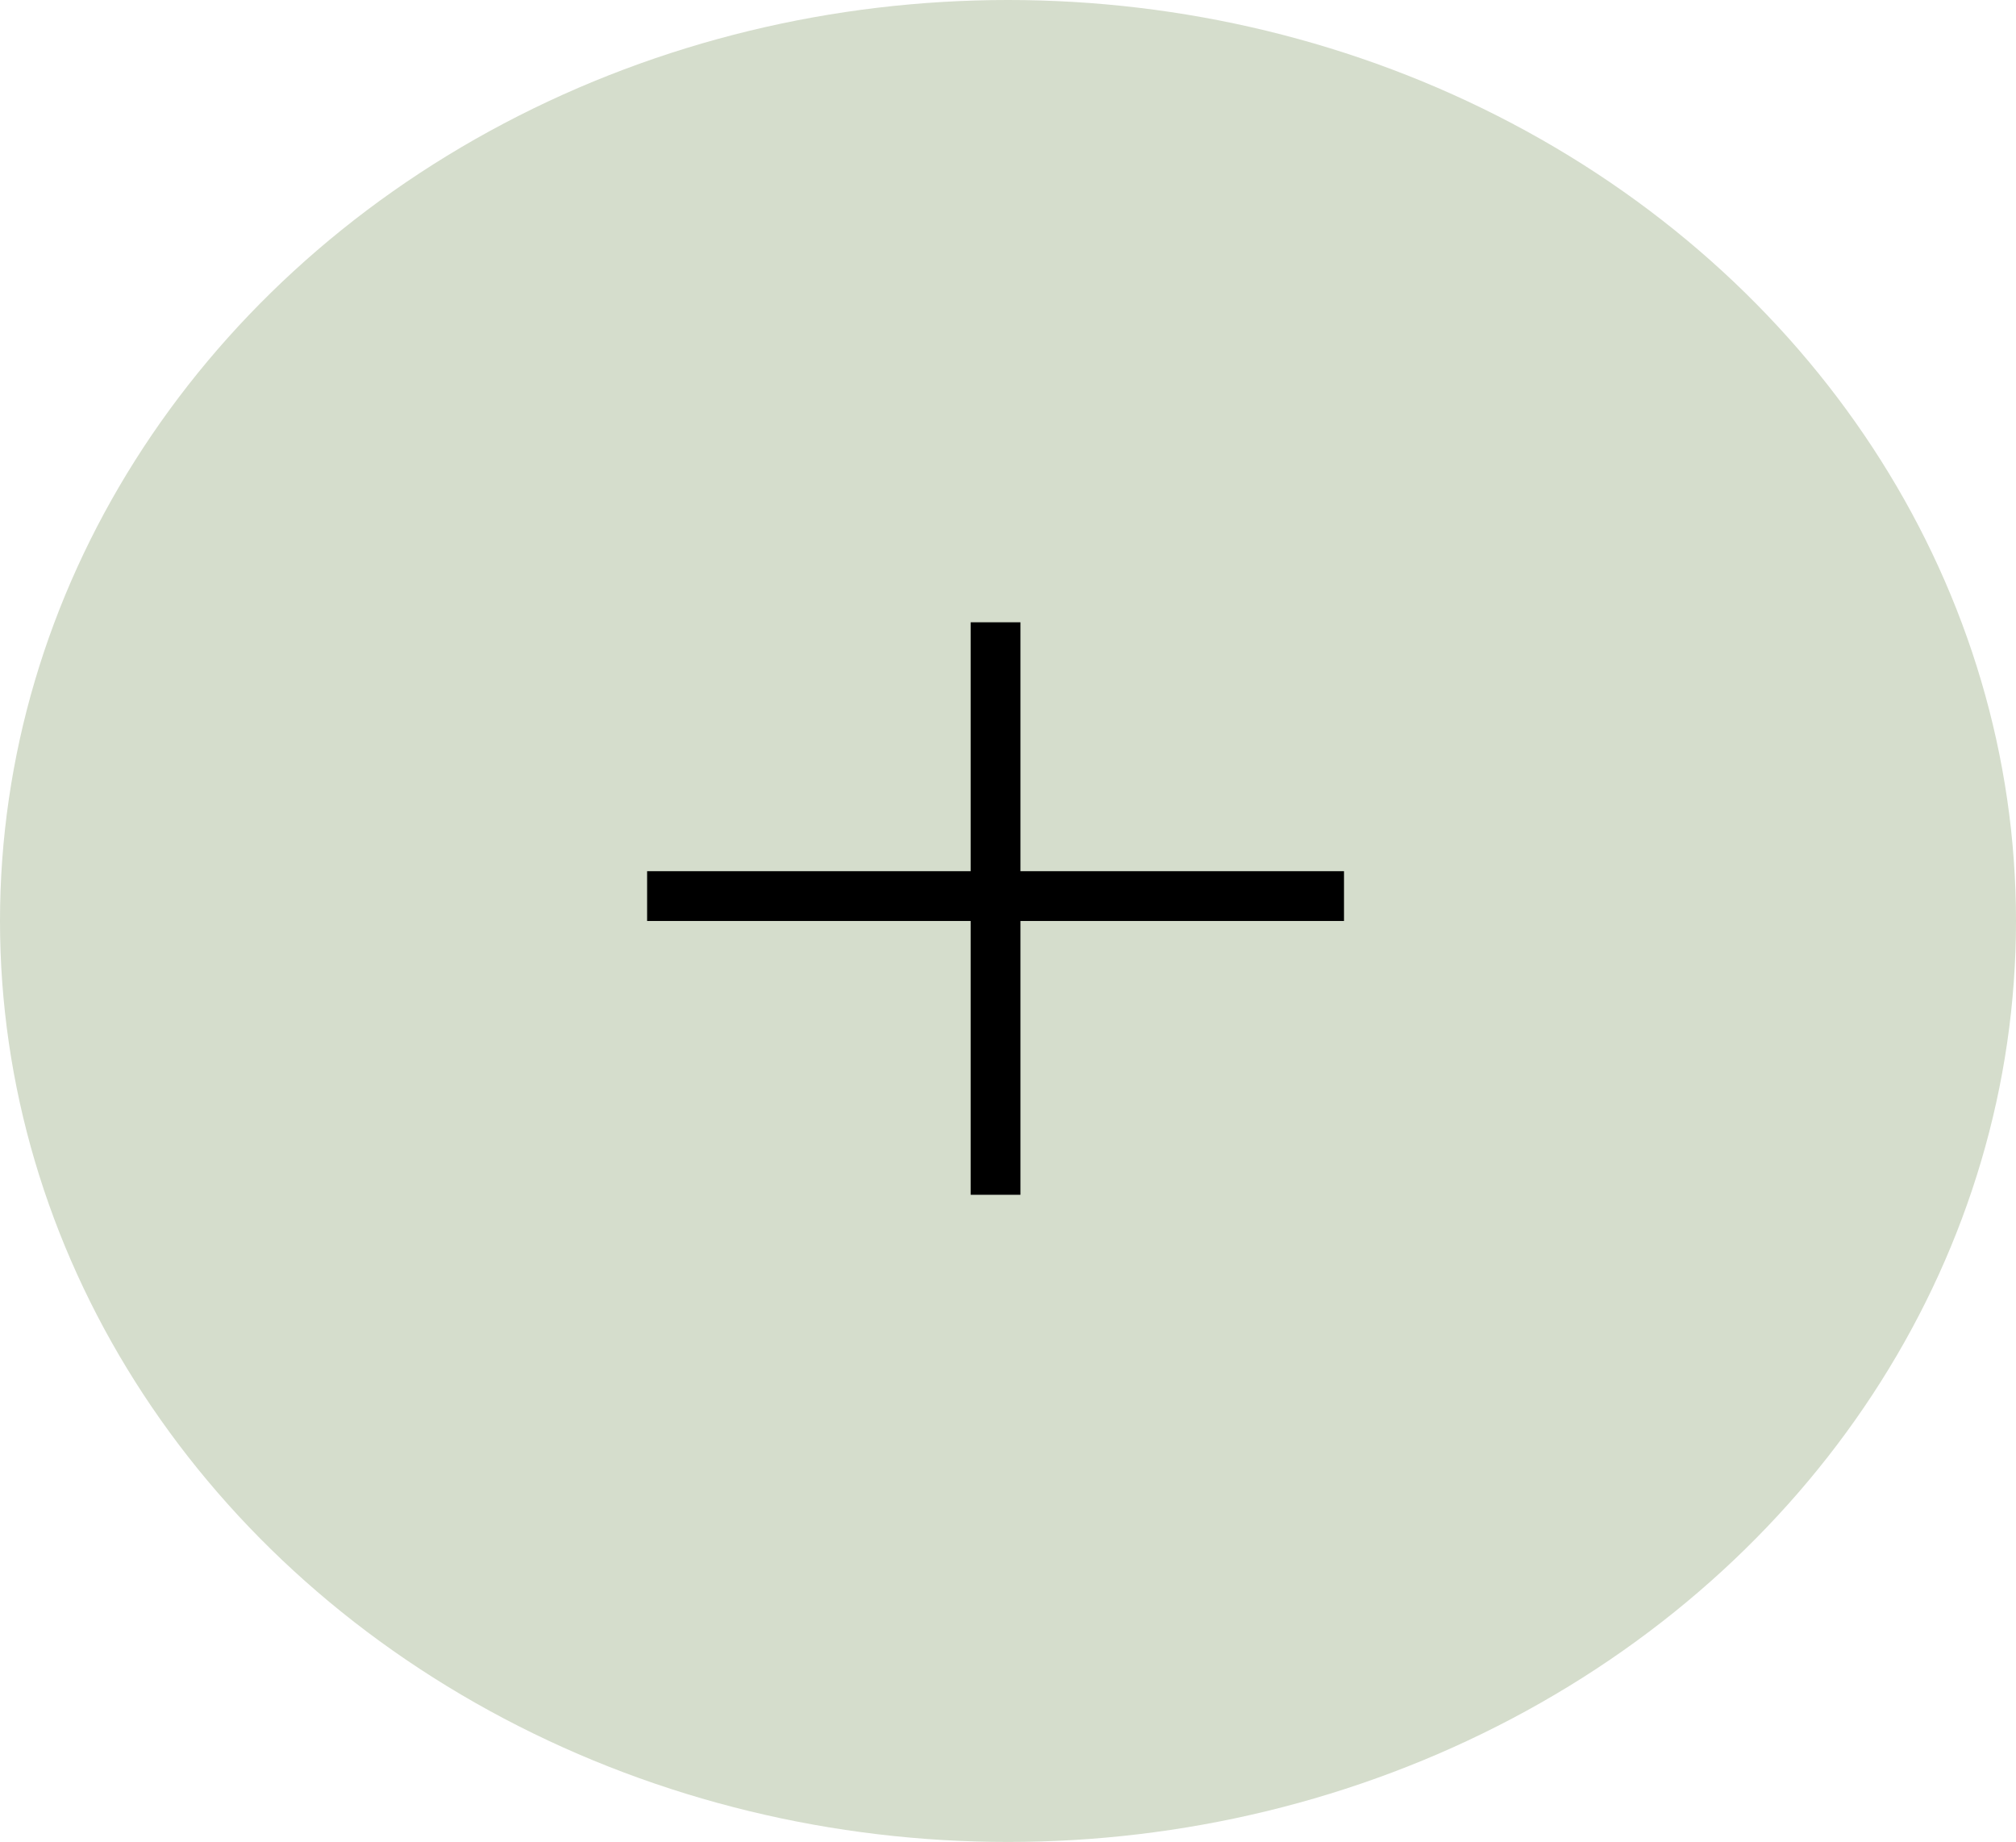 <svg width="81" height="74" viewBox="0 0 81 74" fill="none" xmlns="http://www.w3.org/2000/svg">
<ellipse cx="40.5" cy="37" rx="40.5" ry="37" fill="#D5DDCC"/>
<line x1="26" y1="36" x2="54" y2="36" stroke="black" stroke-width="2"/>
<line x1="40" y1="48" x2="40" y2="25" stroke="black" stroke-width="2"/>
</svg>
